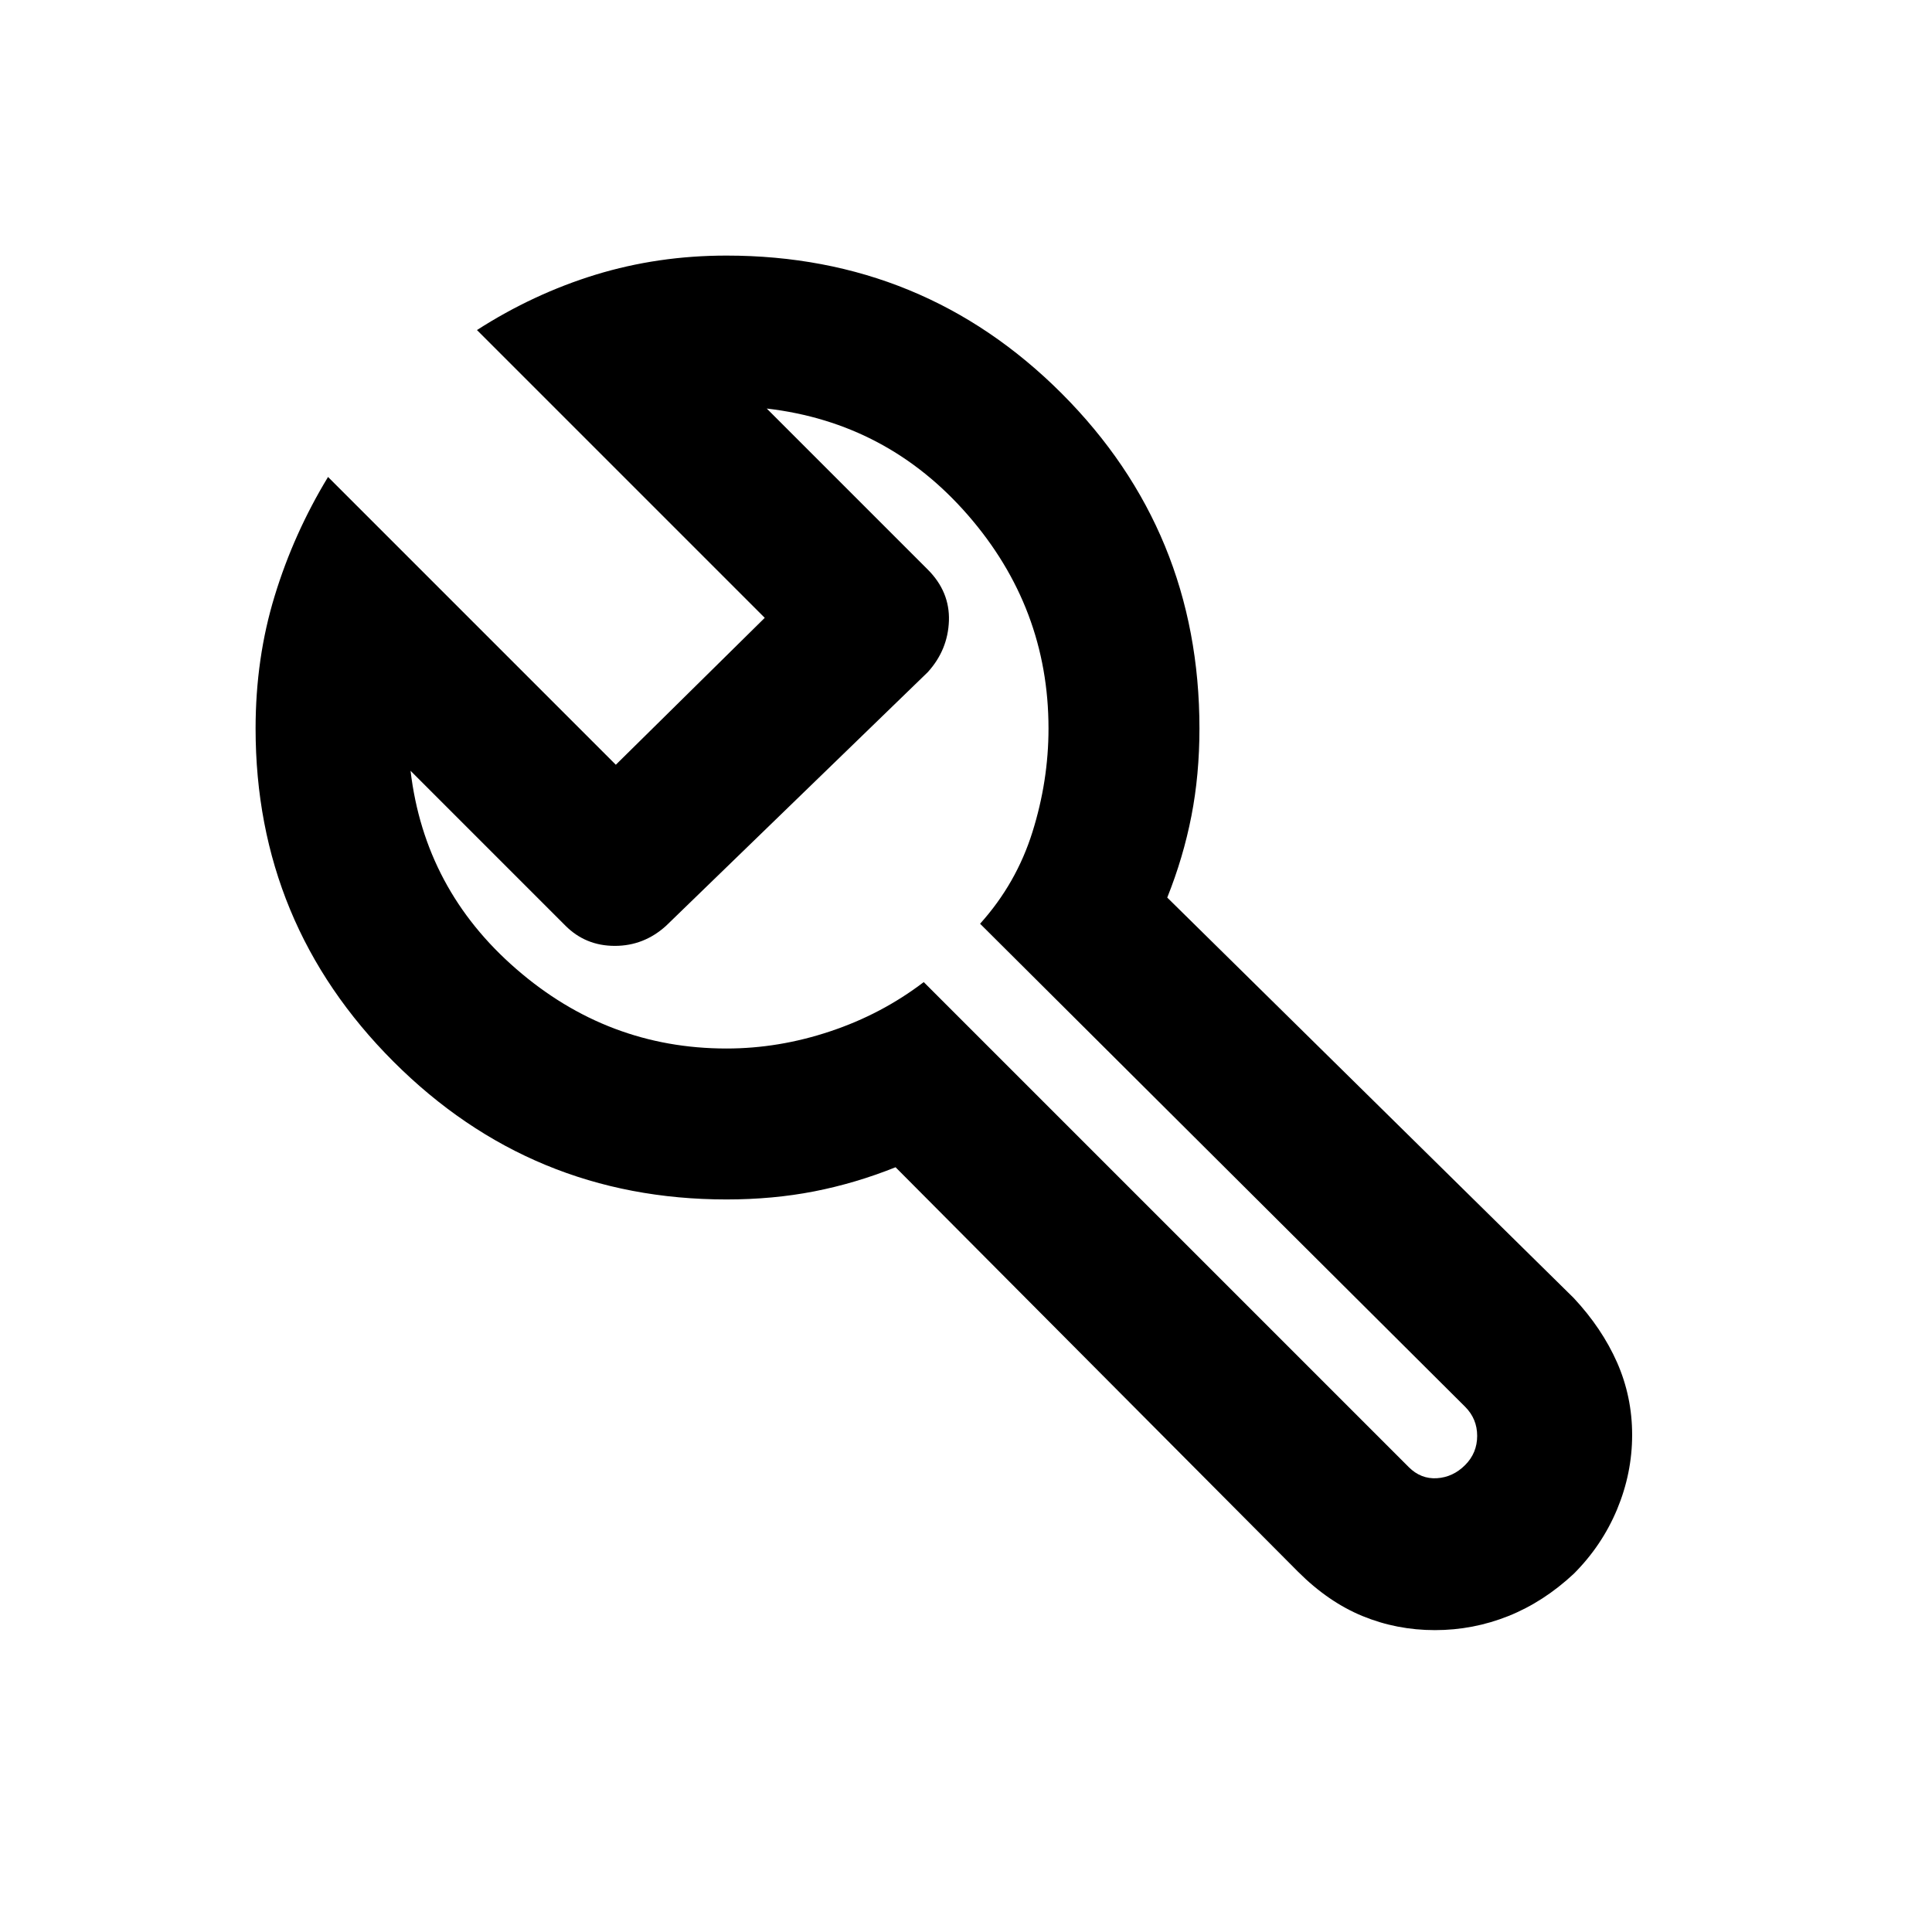 <svg xmlns="http://www.w3.org/2000/svg" height="24" width="24"><path d="M17.825 20.25q-.475 0-.9-.175-.425-.175-.8-.55l-5-5.025q-.5.2-1.012.3-.513.1-1.088.1-2.425 0-4.137-1.712-1.713-1.713-1.713-4.138 0-.875.238-1.65.237-.775.662-1.475L7.65 9.5 9.5 7.675 5.925 4.1q.7-.45 1.475-.688.775-.237 1.625-.237 2.45 0 4.163 1.712Q14.9 6.6 14.9 9.05q0 .575-.1 1.087-.1.513-.3 1.013l5.05 4.975q.35.375.538.8.187.425.187.9 0 .475-.187.925-.188.45-.538.8-.375.35-.812.525-.438.175-.913.175Zm-.325-2.025q.15.15.35.138.2-.013.35-.163.15-.15.15-.363 0-.212-.15-.362l-6.025-6q.45-.5.65-1.138.2-.637.2-1.287 0-1.5-1-2.65t-2.5-1.325l2 2q.275.275.263.637-.013.363-.263.638l-3.25 3.15q-.275.25-.637.25-.363 0-.613-.25L5.1 9.575q.175 1.475 1.313 2.462 1.137.988 2.612.988.65 0 1.287-.213.638-.212 1.163-.612Zm-5.75-6.475Z"/></svg>